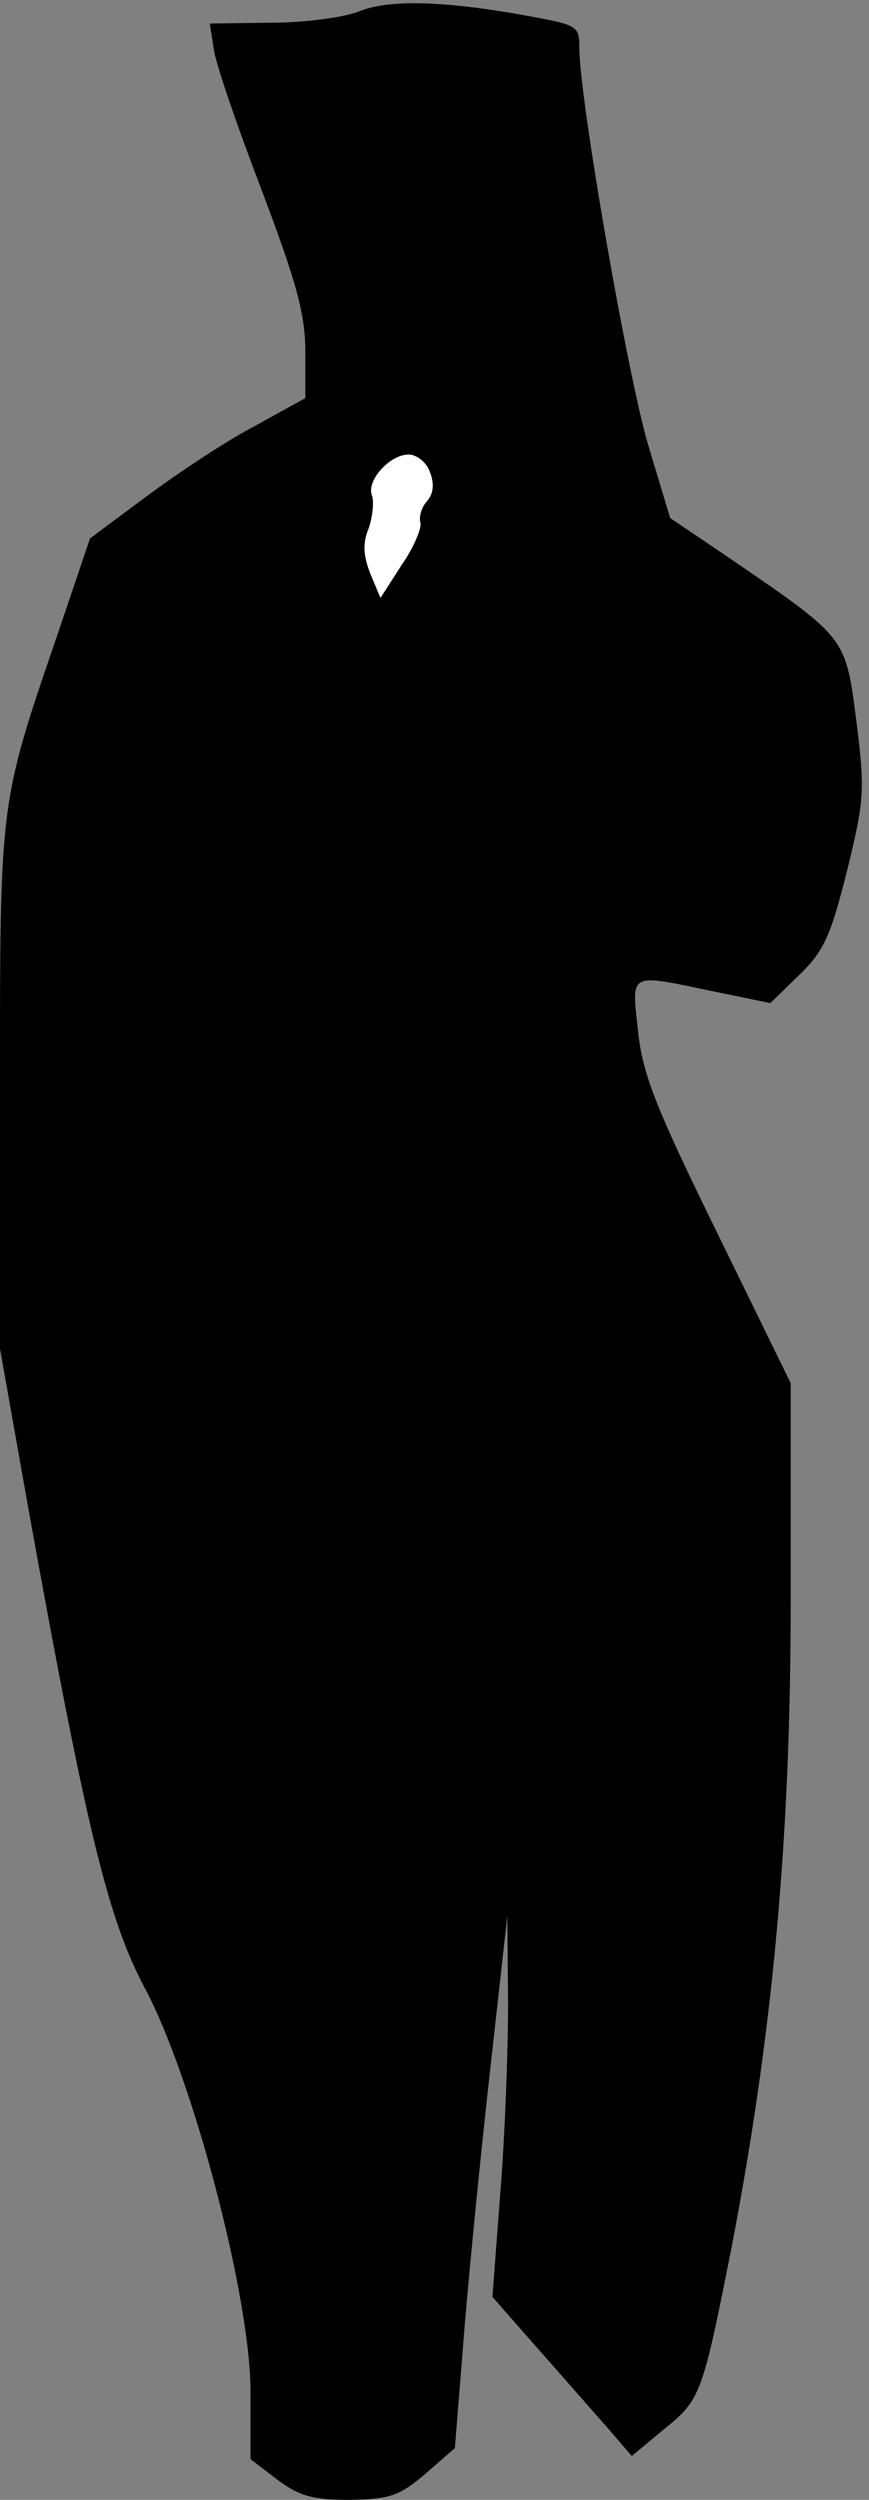 <?xml version="1.0" standalone="no"?>
<!DOCTYPE svg PUBLIC "-//W3C//DTD SVG 20010904//EN"
 "http://www.w3.org/TR/2001/REC-SVG-20010904/DTD/svg10.dtd">
<svg version="1.0" xmlns="http://www.w3.org/2000/svg"
 width="111pt" height="319pt" viewBox="0 0 111 319"
 preserveAspectRatio="xMidYMid meet">
<rect x="0" y="0" width="111" height="319" fill="#808080" stroke="none"/>
<g transform="translate(0,319) scale(0.1,-0.1)"
fill="#000000" stroke="none">
<path fill="#000000" stroke="none" d="M460 3176 c-19 -8 -70 -15 -114 -15
l-78 -1 5 -32 c2 -18 30 -99 61 -180 45 -119 56 -159 56 -207 l0 -59 -67 -37
c-38 -20 -99 -61 -138 -90 l-70 -52 -42 -124 c-74 -216 -73 -210 -73 -578 l0
-332 35 -197 c75 -416 103 -530 149 -617 62 -115 136 -396 136 -517 l0 -86 34
-26 c28 -21 45 -26 93 -26 51 1 63 5 96 33 l38 33 10 124 c5 69 20 222 33 340
l24 215 1 -111 c0 -60 -4 -170 -10 -243 l-10 -132 58 -66 c32 -36 72 -82 89
-101 l31 -36 41 34 c47 38 49 43 87 235 52 271 75 519 75 822 l0 278 -94 192
c-79 161 -95 202 -101 257 -8 76 -14 74 96 51 l73 -15 37 36 c32 31 40 50 61
133 22 90 23 102 12 190 -14 108 -12 106 -158 206 l-80 54 -28 93 c-26 87 -88
442 -88 507 0 28 -3 29 -62 40 -108 20 -180 22 -218 7z"/>
<path fill="#ffffff" stroke="none" d="M549 2588 c6 -15 5 -28 -4 -38 -7 -8
-10 -20 -8 -27 2 -6 -8 -31 -24 -54 l-27 -42 -13 31 c-9 23 -10 39 -2 58 5 15
7 34 4 42 -7 19 23 52 47 52 10 0 23 -10 27 -22z"/>
</g>
</svg>
